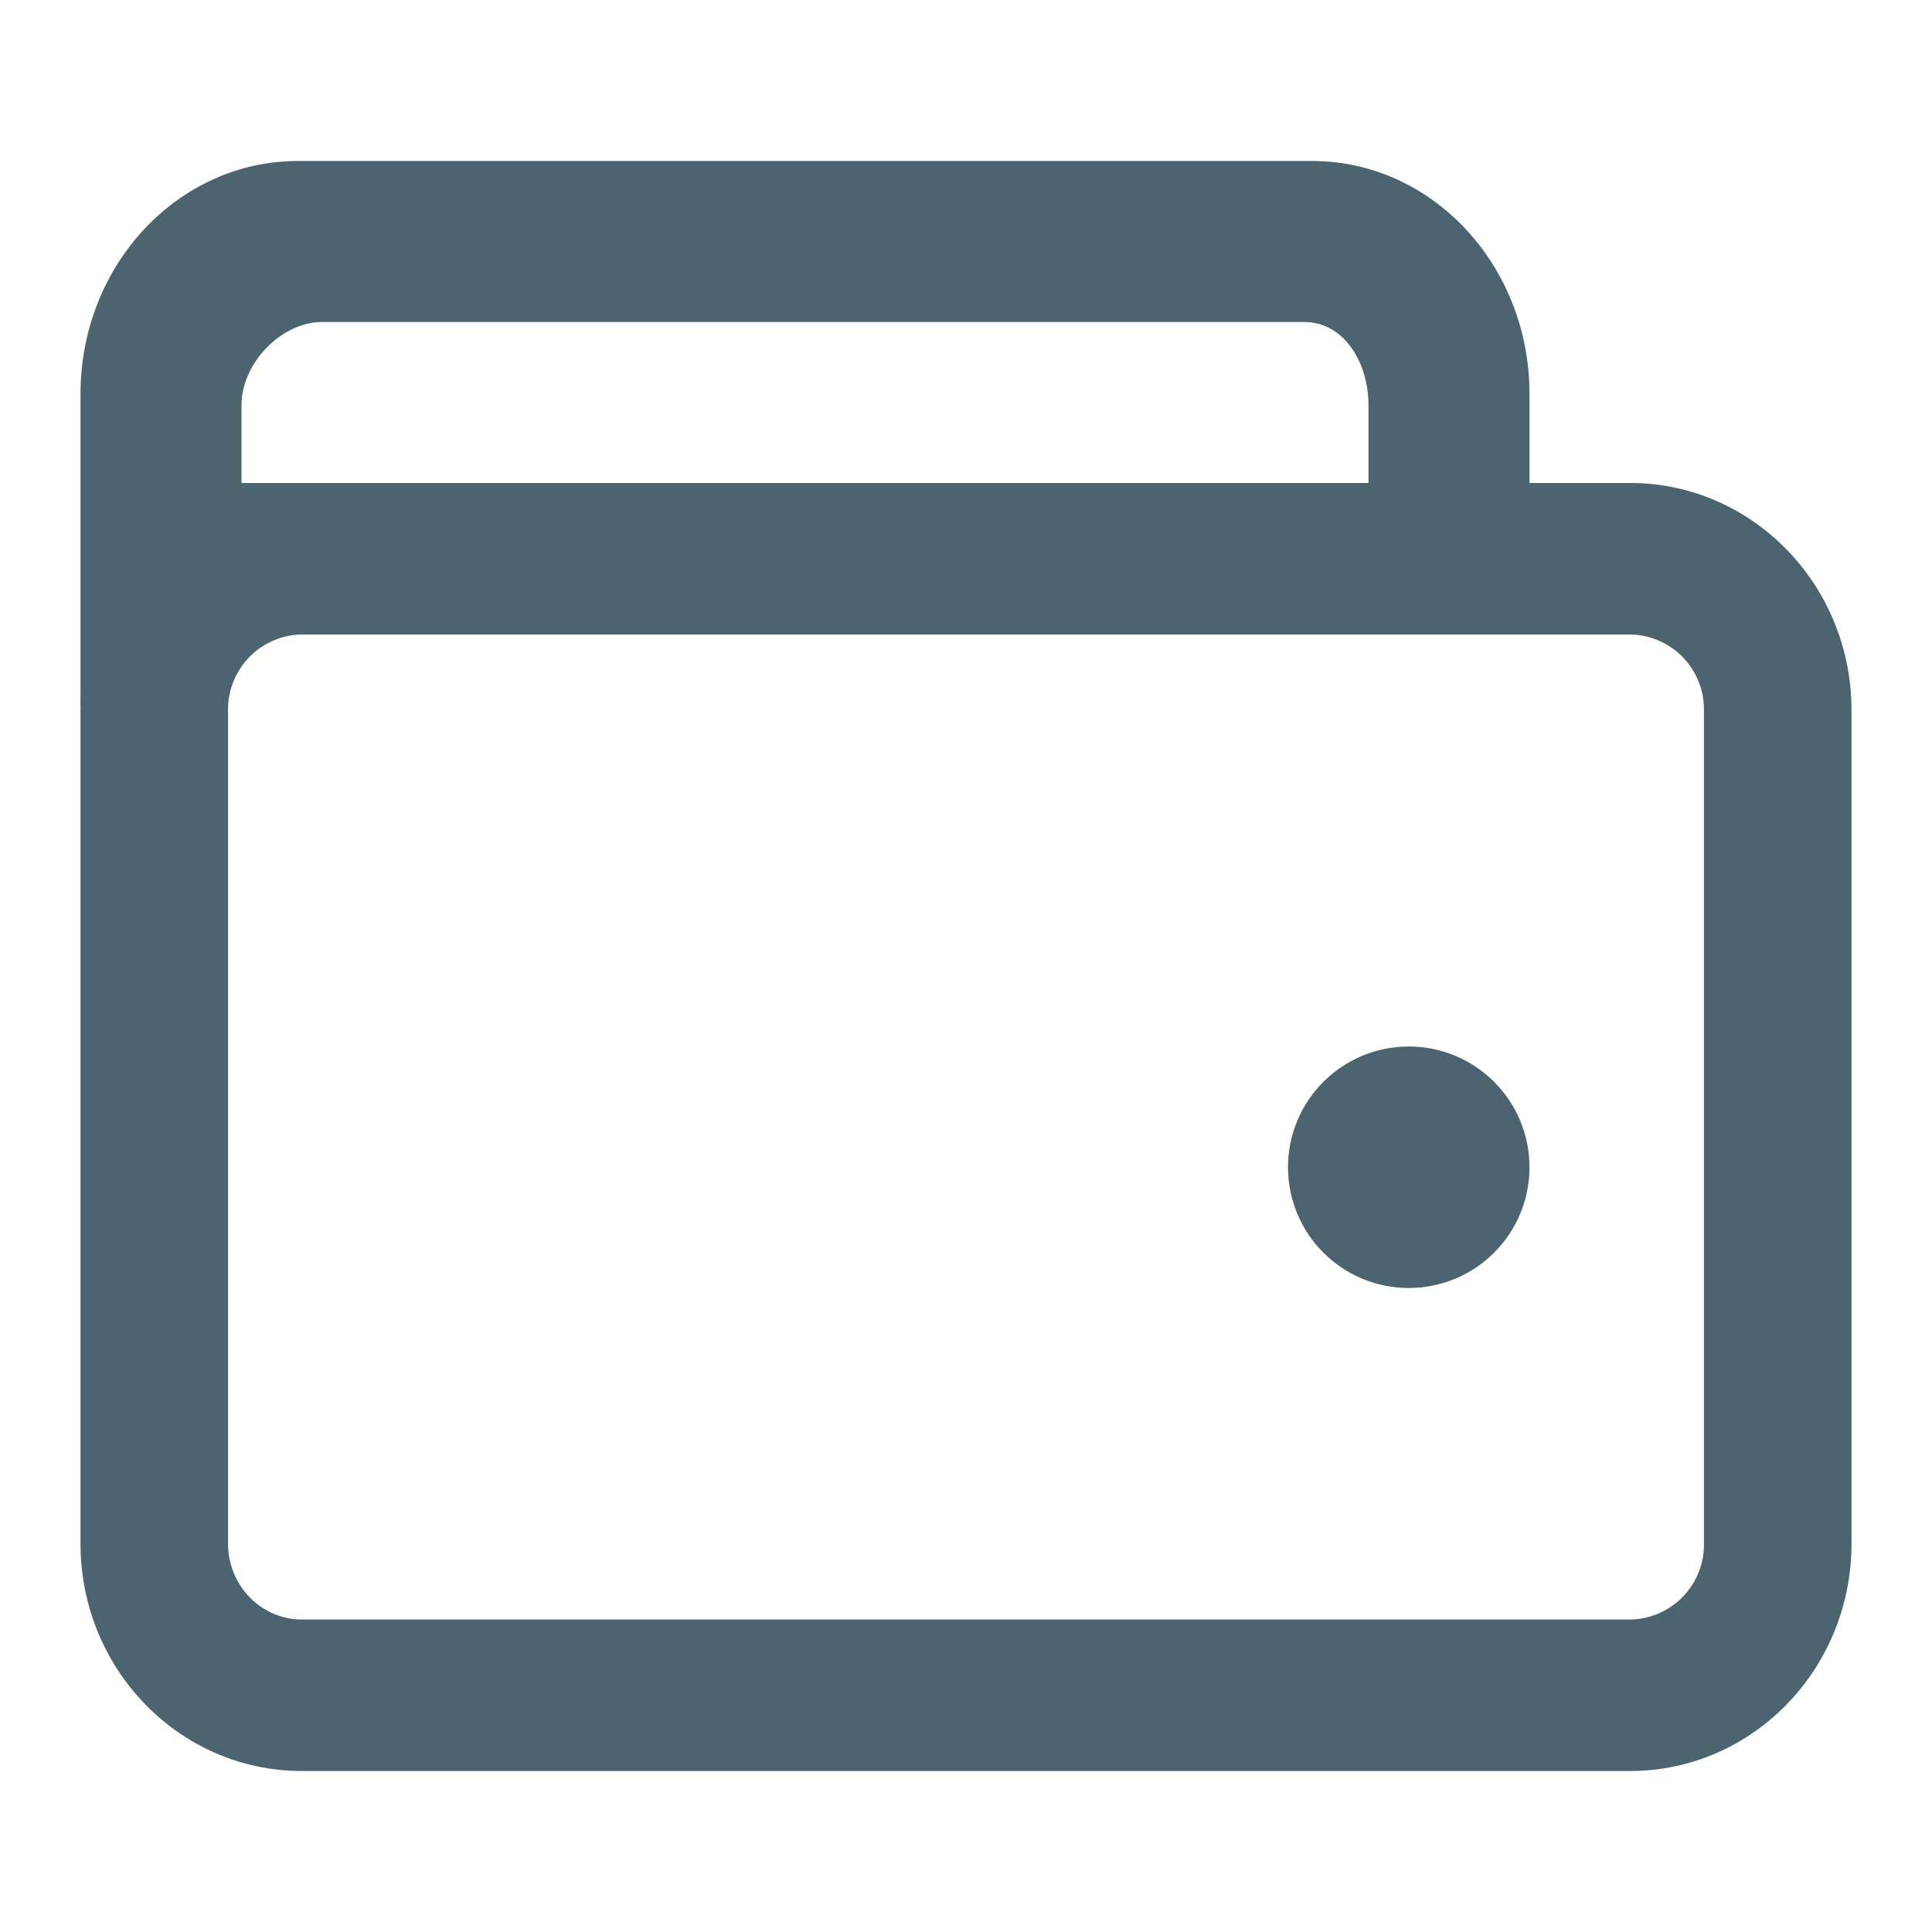 <svg xmlns="http://www.w3.org/2000/svg" width="24" height="24" viewBox="0 0 24 24"><g fill="none" fill-rule="evenodd"><path d="M0 0h24v24H0z"/><path fill="#4C6470" fill-rule="nonzero" d="M3.75 7.882a.93.93 0 00-.917.942v10.352c0 .52.41.942.917.942h16.5a.93.93 0 00.917-.942V8.824a.93.93 0 00-.917-.942H3.75zM3.75 6h16.5C21.769 6 23 7.264 23 8.824v10.352C23 20.736 21.769 22 20.25 22H3.75C2.231 22 1 20.736 1 19.176V8.824C1 7.264 2.231 6 3.75 6z"/><path fill="#4C6470" fill-rule="nonzero" d="M4 4c-.497 0-1 .503-1 1.035V6h14v-.965C17 4.503 16.697 4 16.2 4H4zm-.3-2h12.6C17.791 2 19 3.296 19 4.894v2.893H2.8v.965H1V4.894C1 3.296 2.209 2 3.7 2z"/><circle cx="17.5" cy="14.5" r="1.5" fill="#4C6470"/></g></svg>